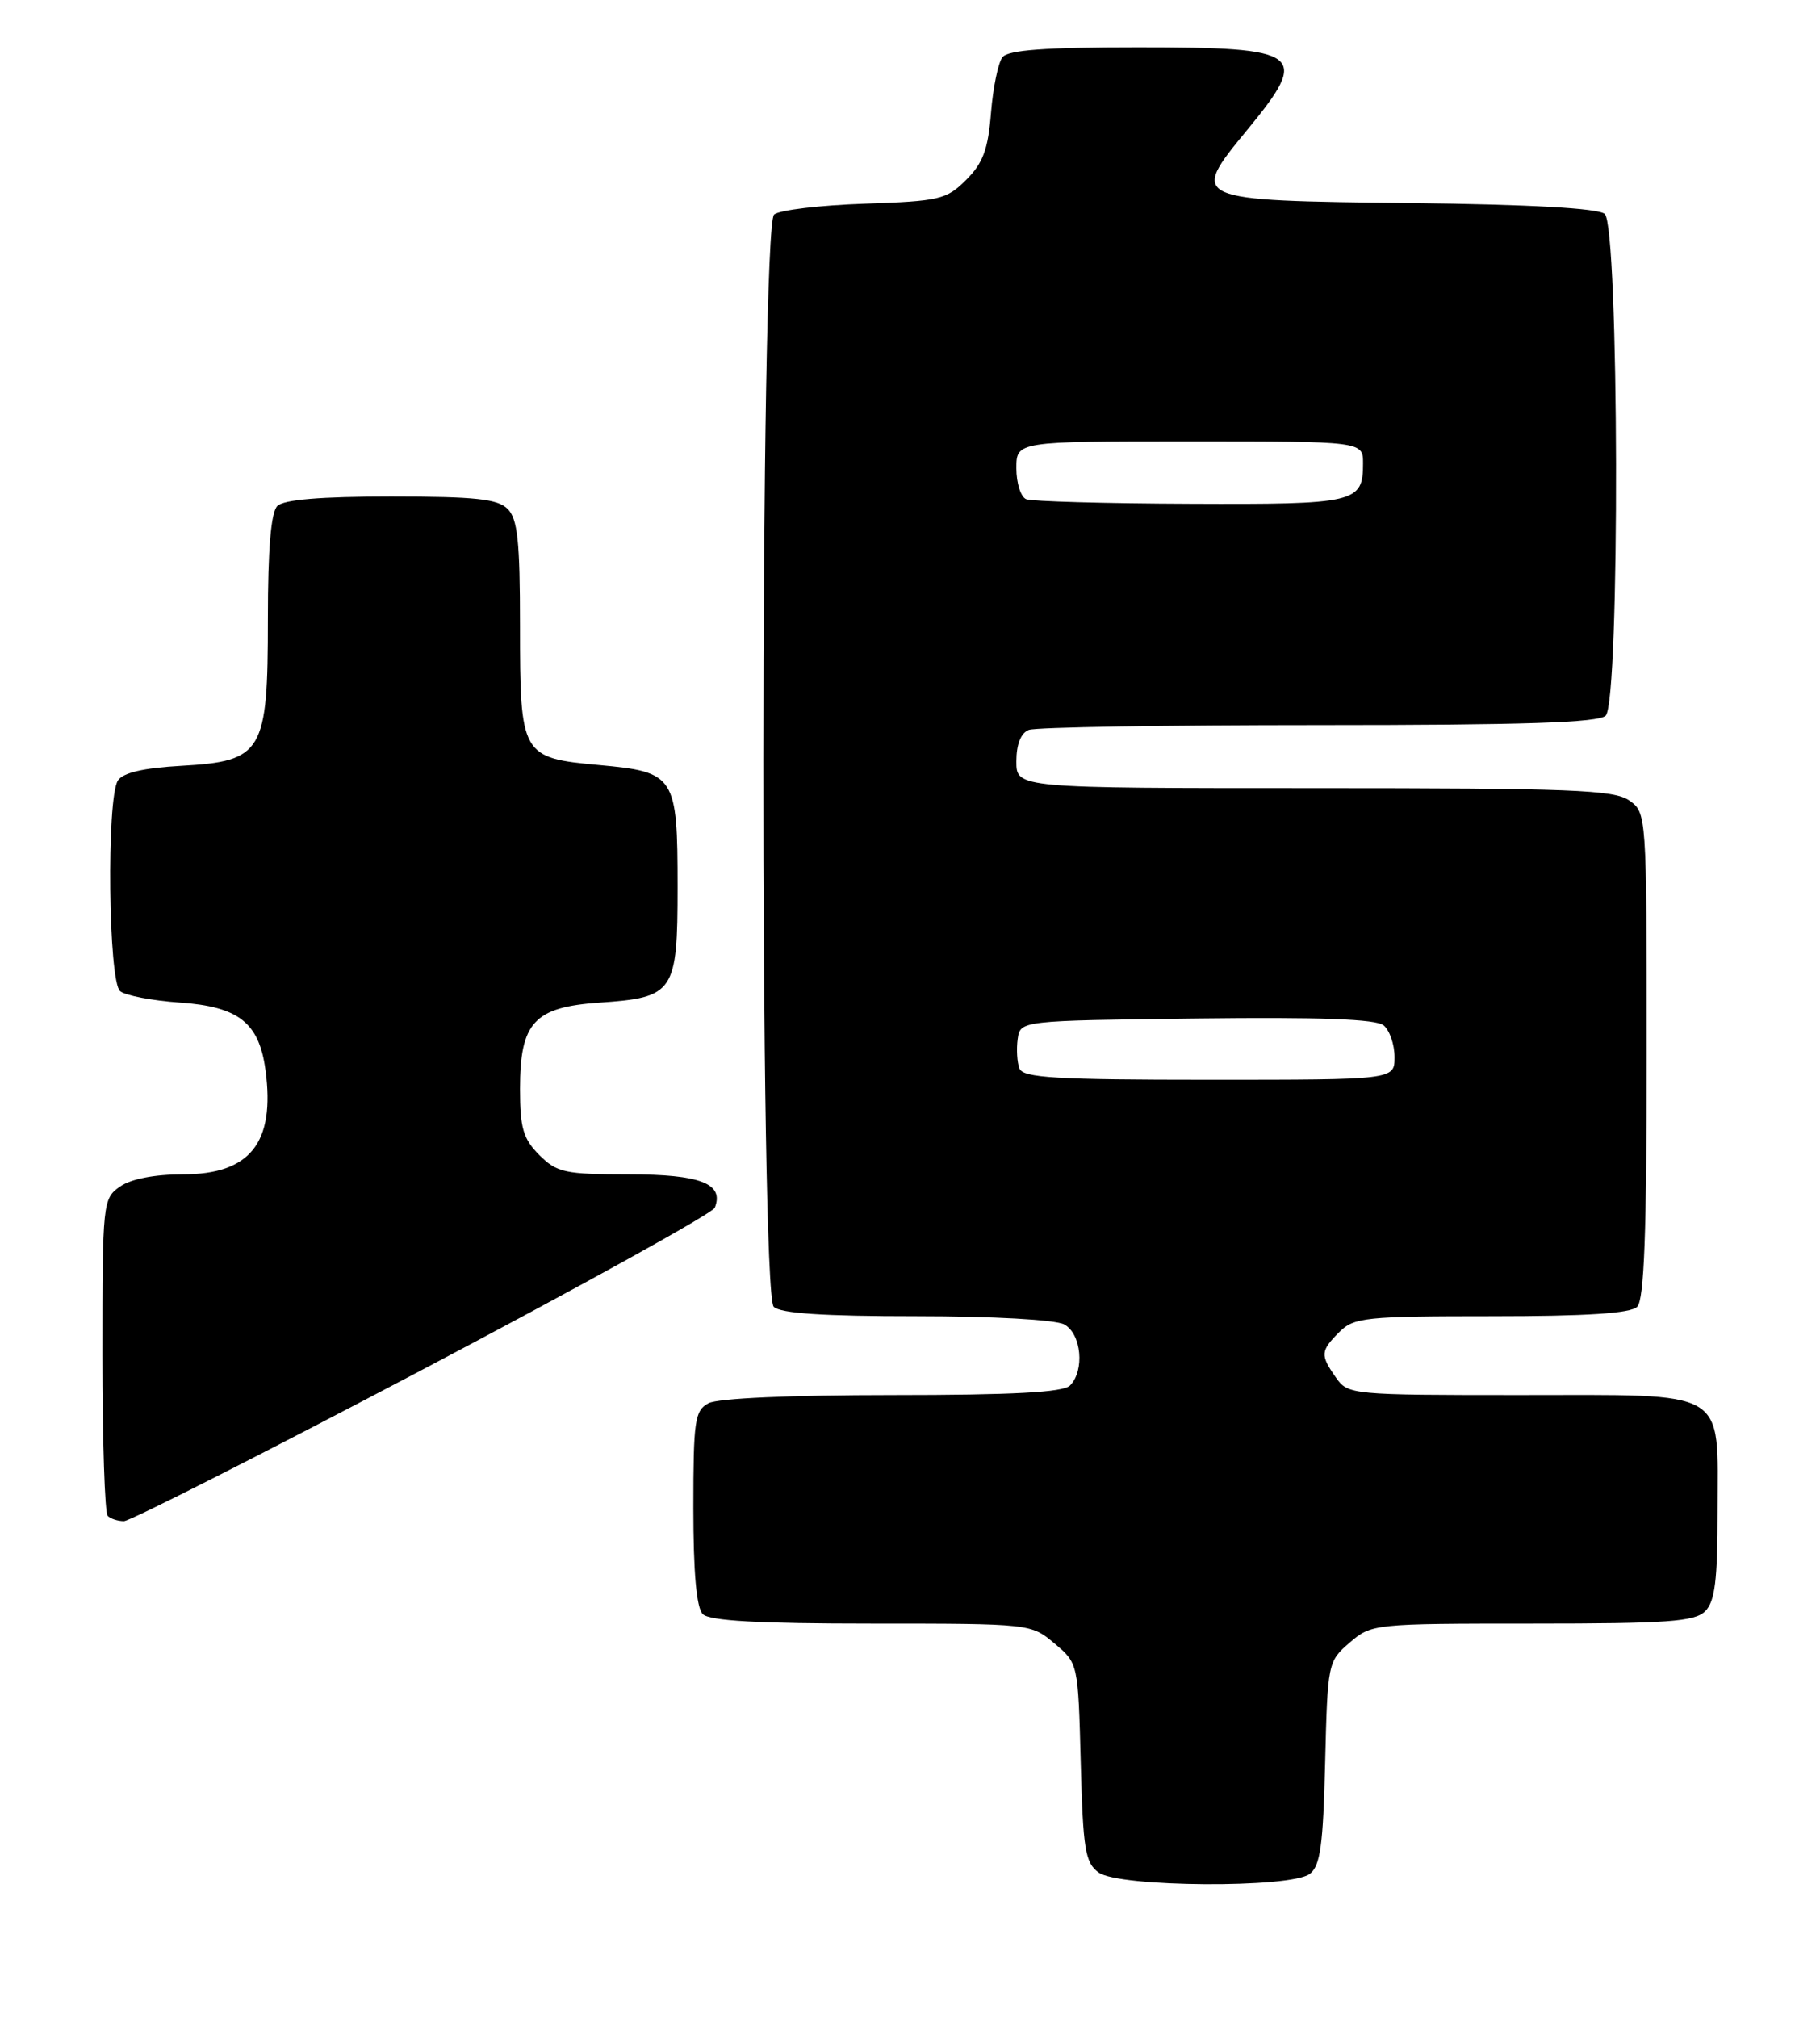 <?xml version="1.0" encoding="UTF-8" standalone="no"?>
<!DOCTYPE svg PUBLIC "-//W3C//DTD SVG 1.1//EN" "http://www.w3.org/Graphics/SVG/1.1/DTD/svg11.dtd" >
<svg xmlns="http://www.w3.org/2000/svg" xmlns:xlink="http://www.w3.org/1999/xlink" version="1.1" viewBox="0 0 231 256">
 <g >
 <path fill="currentColor"
d=" M 166.25 237.75 C 167.58 236.73 167.94 234.11 168.19 223.66 C 168.50 211.00 168.54 210.79 171.31 208.41 C 174.07 206.03 174.40 206.00 194.48 206.00 C 211.67 206.00 215.10 205.75 216.43 204.43 C 217.67 203.19 218.00 200.51 218.00 191.76 C 218.00 176.00 219.70 177.00 192.90 177.00 C 171.52 177.00 171.08 176.96 169.56 174.78 C 167.55 171.92 167.59 171.41 170.00 169.00 C 171.85 167.15 173.33 167.00 189.30 167.00 C 201.42 167.00 206.96 166.64 207.80 165.80 C 208.68 164.92 209.00 156.43 209.00 133.86 C 209.00 103.22 208.99 103.11 206.78 101.56 C 204.86 100.21 199.35 100.00 166.78 100.00 C 129.00 100.00 129.00 100.00 129.00 96.61 C 129.00 94.44 129.57 93.00 130.58 92.61 C 131.45 92.27 148.01 92.00 167.38 92.00 C 193.44 92.00 202.91 91.69 203.80 90.80 C 205.63 88.97 205.51 28.66 203.67 27.14 C 202.81 26.42 194.17 25.94 179.03 25.77 C 151.00 25.45 150.94 25.42 158.31 16.47 C 166.34 6.71 165.39 6.00 144.42 6.00 C 132.68 6.00 127.97 6.34 127.24 7.25 C 126.69 7.94 126.04 11.12 125.78 14.31 C 125.42 18.93 124.77 20.69 122.64 22.81 C 120.14 25.32 119.27 25.52 109.73 25.85 C 104.10 26.04 98.94 26.65 98.25 27.22 C 96.47 28.68 96.42 164.02 98.20 165.80 C 99.04 166.64 104.48 167.00 116.27 167.00 C 125.98 167.00 133.95 167.44 135.07 168.04 C 137.26 169.21 137.70 173.90 135.80 175.80 C 134.94 176.66 128.52 177.00 113.23 177.00 C 100.42 177.00 91.09 177.41 89.93 178.04 C 88.18 178.97 88.00 180.23 88.00 191.34 C 88.00 199.54 88.40 204.00 89.20 204.80 C 90.05 205.65 96.23 206.00 110.62 206.00 C 130.78 206.00 130.86 206.01 133.84 208.52 C 136.84 211.04 136.84 211.04 137.17 223.60 C 137.46 234.66 137.73 236.34 139.44 237.58 C 142.02 239.46 163.84 239.60 166.25 237.75 Z  M 53.68 173.75 C 73.78 163.16 90.45 153.93 90.72 153.24 C 91.94 150.18 88.91 149.00 79.83 149.00 C 71.69 149.00 70.69 148.78 68.45 146.55 C 66.40 144.49 66.00 143.12 66.00 138.16 C 66.00 129.72 67.79 127.78 76.10 127.21 C 85.57 126.56 86.00 125.93 86.00 112.54 C 86.00 98.43 85.69 97.95 76.05 97.07 C 66.15 96.16 66.00 95.90 66.00 79.38 C 66.00 68.68 65.70 65.84 64.43 64.57 C 63.16 63.30 60.32 63.00 49.63 63.00 C 40.67 63.00 36.01 63.39 35.20 64.20 C 34.39 65.01 34.00 69.66 34.00 78.57 C 34.00 95.52 33.37 96.58 22.96 97.17 C 18.18 97.44 15.58 98.05 14.96 99.04 C 13.50 101.34 13.75 124.56 15.25 125.76 C 15.94 126.31 19.33 126.96 22.79 127.20 C 30.31 127.72 32.89 129.75 33.70 135.79 C 34.93 145.00 31.76 149.00 23.22 149.00 C 19.61 149.00 16.61 149.58 15.22 150.56 C 13.05 152.08 13.00 152.59 13.00 171.89 C 13.00 182.77 13.30 191.97 13.67 192.33 C 14.03 192.70 14.96 193.00 15.73 193.00 C 16.50 193.00 33.58 184.34 53.68 173.75 Z  M 129.39 135.57 C 129.09 134.79 128.99 133.10 129.17 131.82 C 129.50 129.50 129.50 129.50 151.87 129.23 C 167.54 129.04 174.66 129.30 175.62 130.10 C 176.38 130.73 177.00 132.54 177.00 134.12 C 177.00 137.00 177.00 137.00 153.47 137.00 C 134.01 137.00 129.84 136.75 129.39 135.57 Z  M 130.25 63.34 C 129.56 63.06 129.00 61.30 129.00 59.42 C 129.00 56.00 129.00 56.00 151.00 56.00 C 173.00 56.00 173.00 56.00 173.00 58.80 C 173.00 63.80 172.13 64.01 151.05 63.92 C 140.30 63.88 130.94 63.62 130.25 63.34 Z "/>
</g>
</svg>